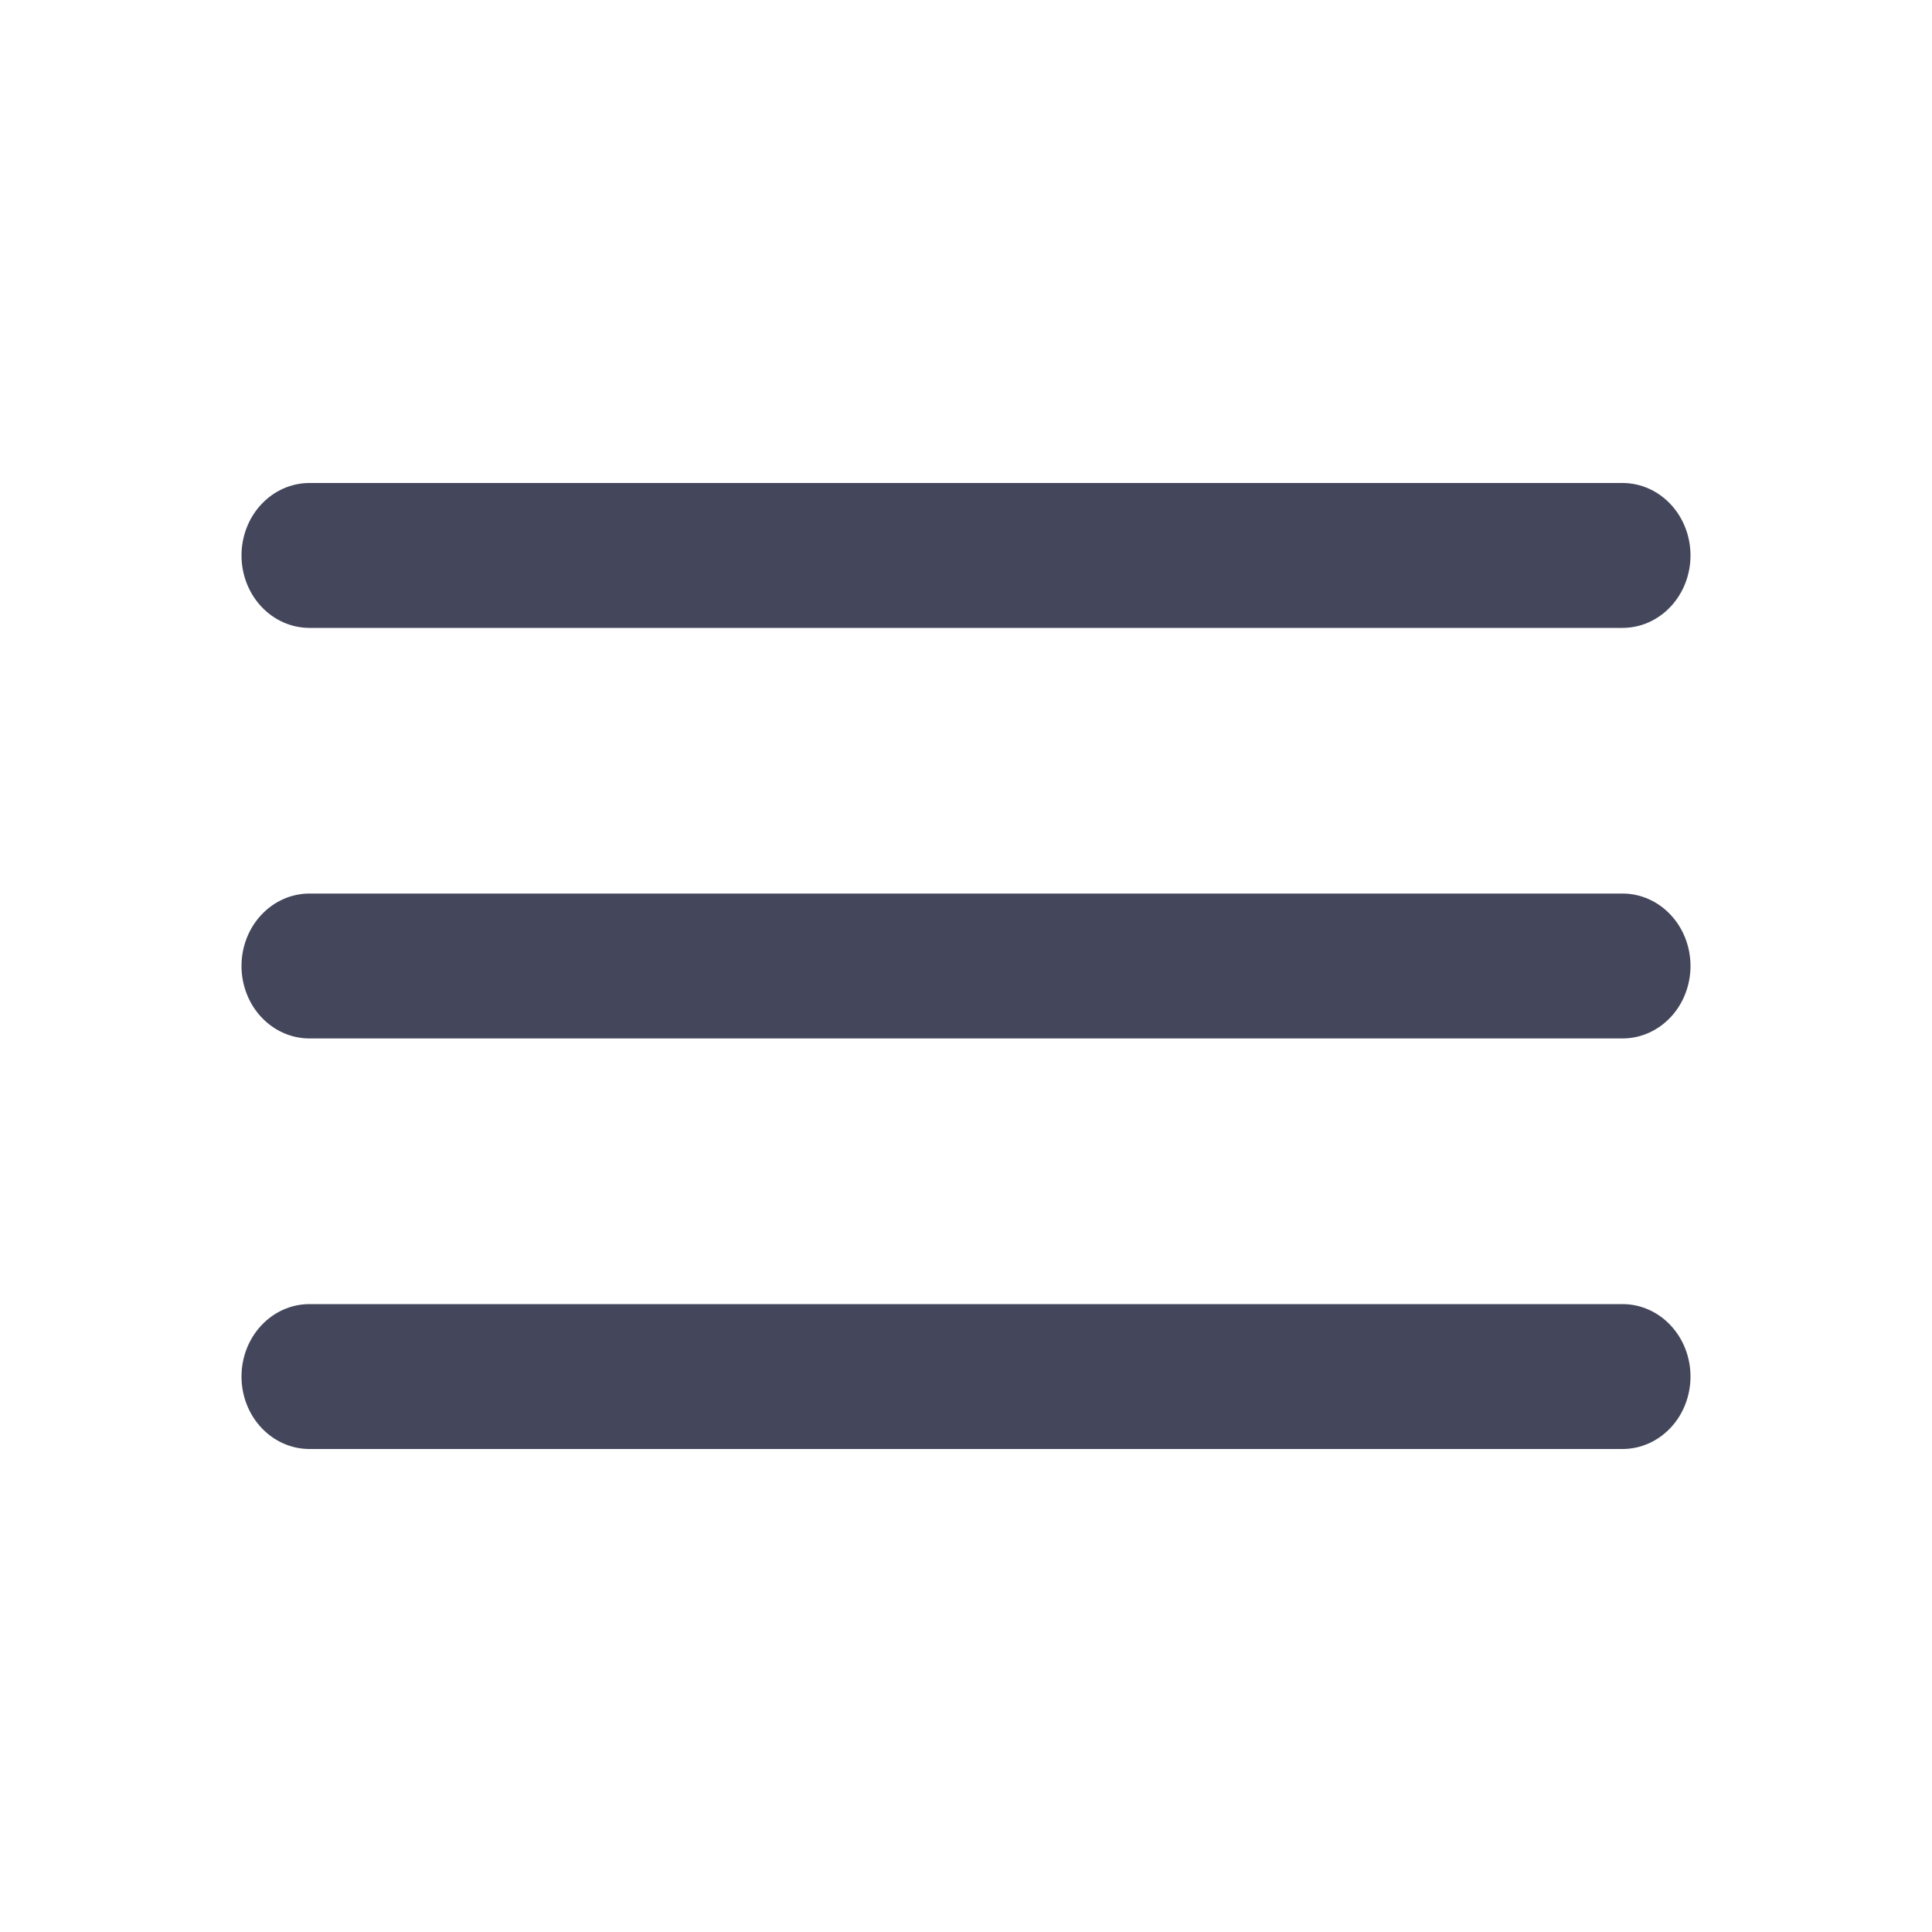 <svg width="32" height="32" viewBox="0 0 24 24" fill="none" xmlns="http://www.w3.org/2000/svg">
<path fill-rule="evenodd" clip-rule="evenodd" d="M3 6.9C3 6.661 3.089 6.432 3.247 6.264C3.405 6.095 3.62 6 3.844 6H20.156C20.38 6 20.595 6.095 20.753 6.264C20.911 6.432 21 6.661 21 6.9C21 7.139 20.911 7.368 20.753 7.536C20.595 7.705 20.38 7.8 20.156 7.8H3.844C3.62 7.8 3.405 7.705 3.247 7.536C3.089 7.368 3 7.139 3 6.9ZM3 12C3 11.761 3.089 11.532 3.247 11.364C3.405 11.195 3.62 11.1 3.844 11.1H20.156C20.38 11.1 20.595 11.195 20.753 11.364C20.911 11.532 21 11.761 21 12C21 12.239 20.911 12.468 20.753 12.636C20.595 12.805 20.38 12.9 20.156 12.9H3.844C3.62 12.9 3.405 12.805 3.247 12.636C3.089 12.468 3 12.239 3 12ZM3.844 16.2C3.62 16.2 3.405 16.295 3.247 16.464C3.089 16.632 3 16.861 3 17.1C3 17.339 3.089 17.568 3.247 17.736C3.405 17.905 3.62 18 3.844 18H20.156C20.38 18 20.595 17.905 20.753 17.736C20.911 17.568 21 17.339 21 17.1C21 16.861 20.911 16.632 20.753 16.464C20.595 16.295 20.38 16.2 20.156 16.2H3.844Z" fill="#44475B"/>
</svg>

